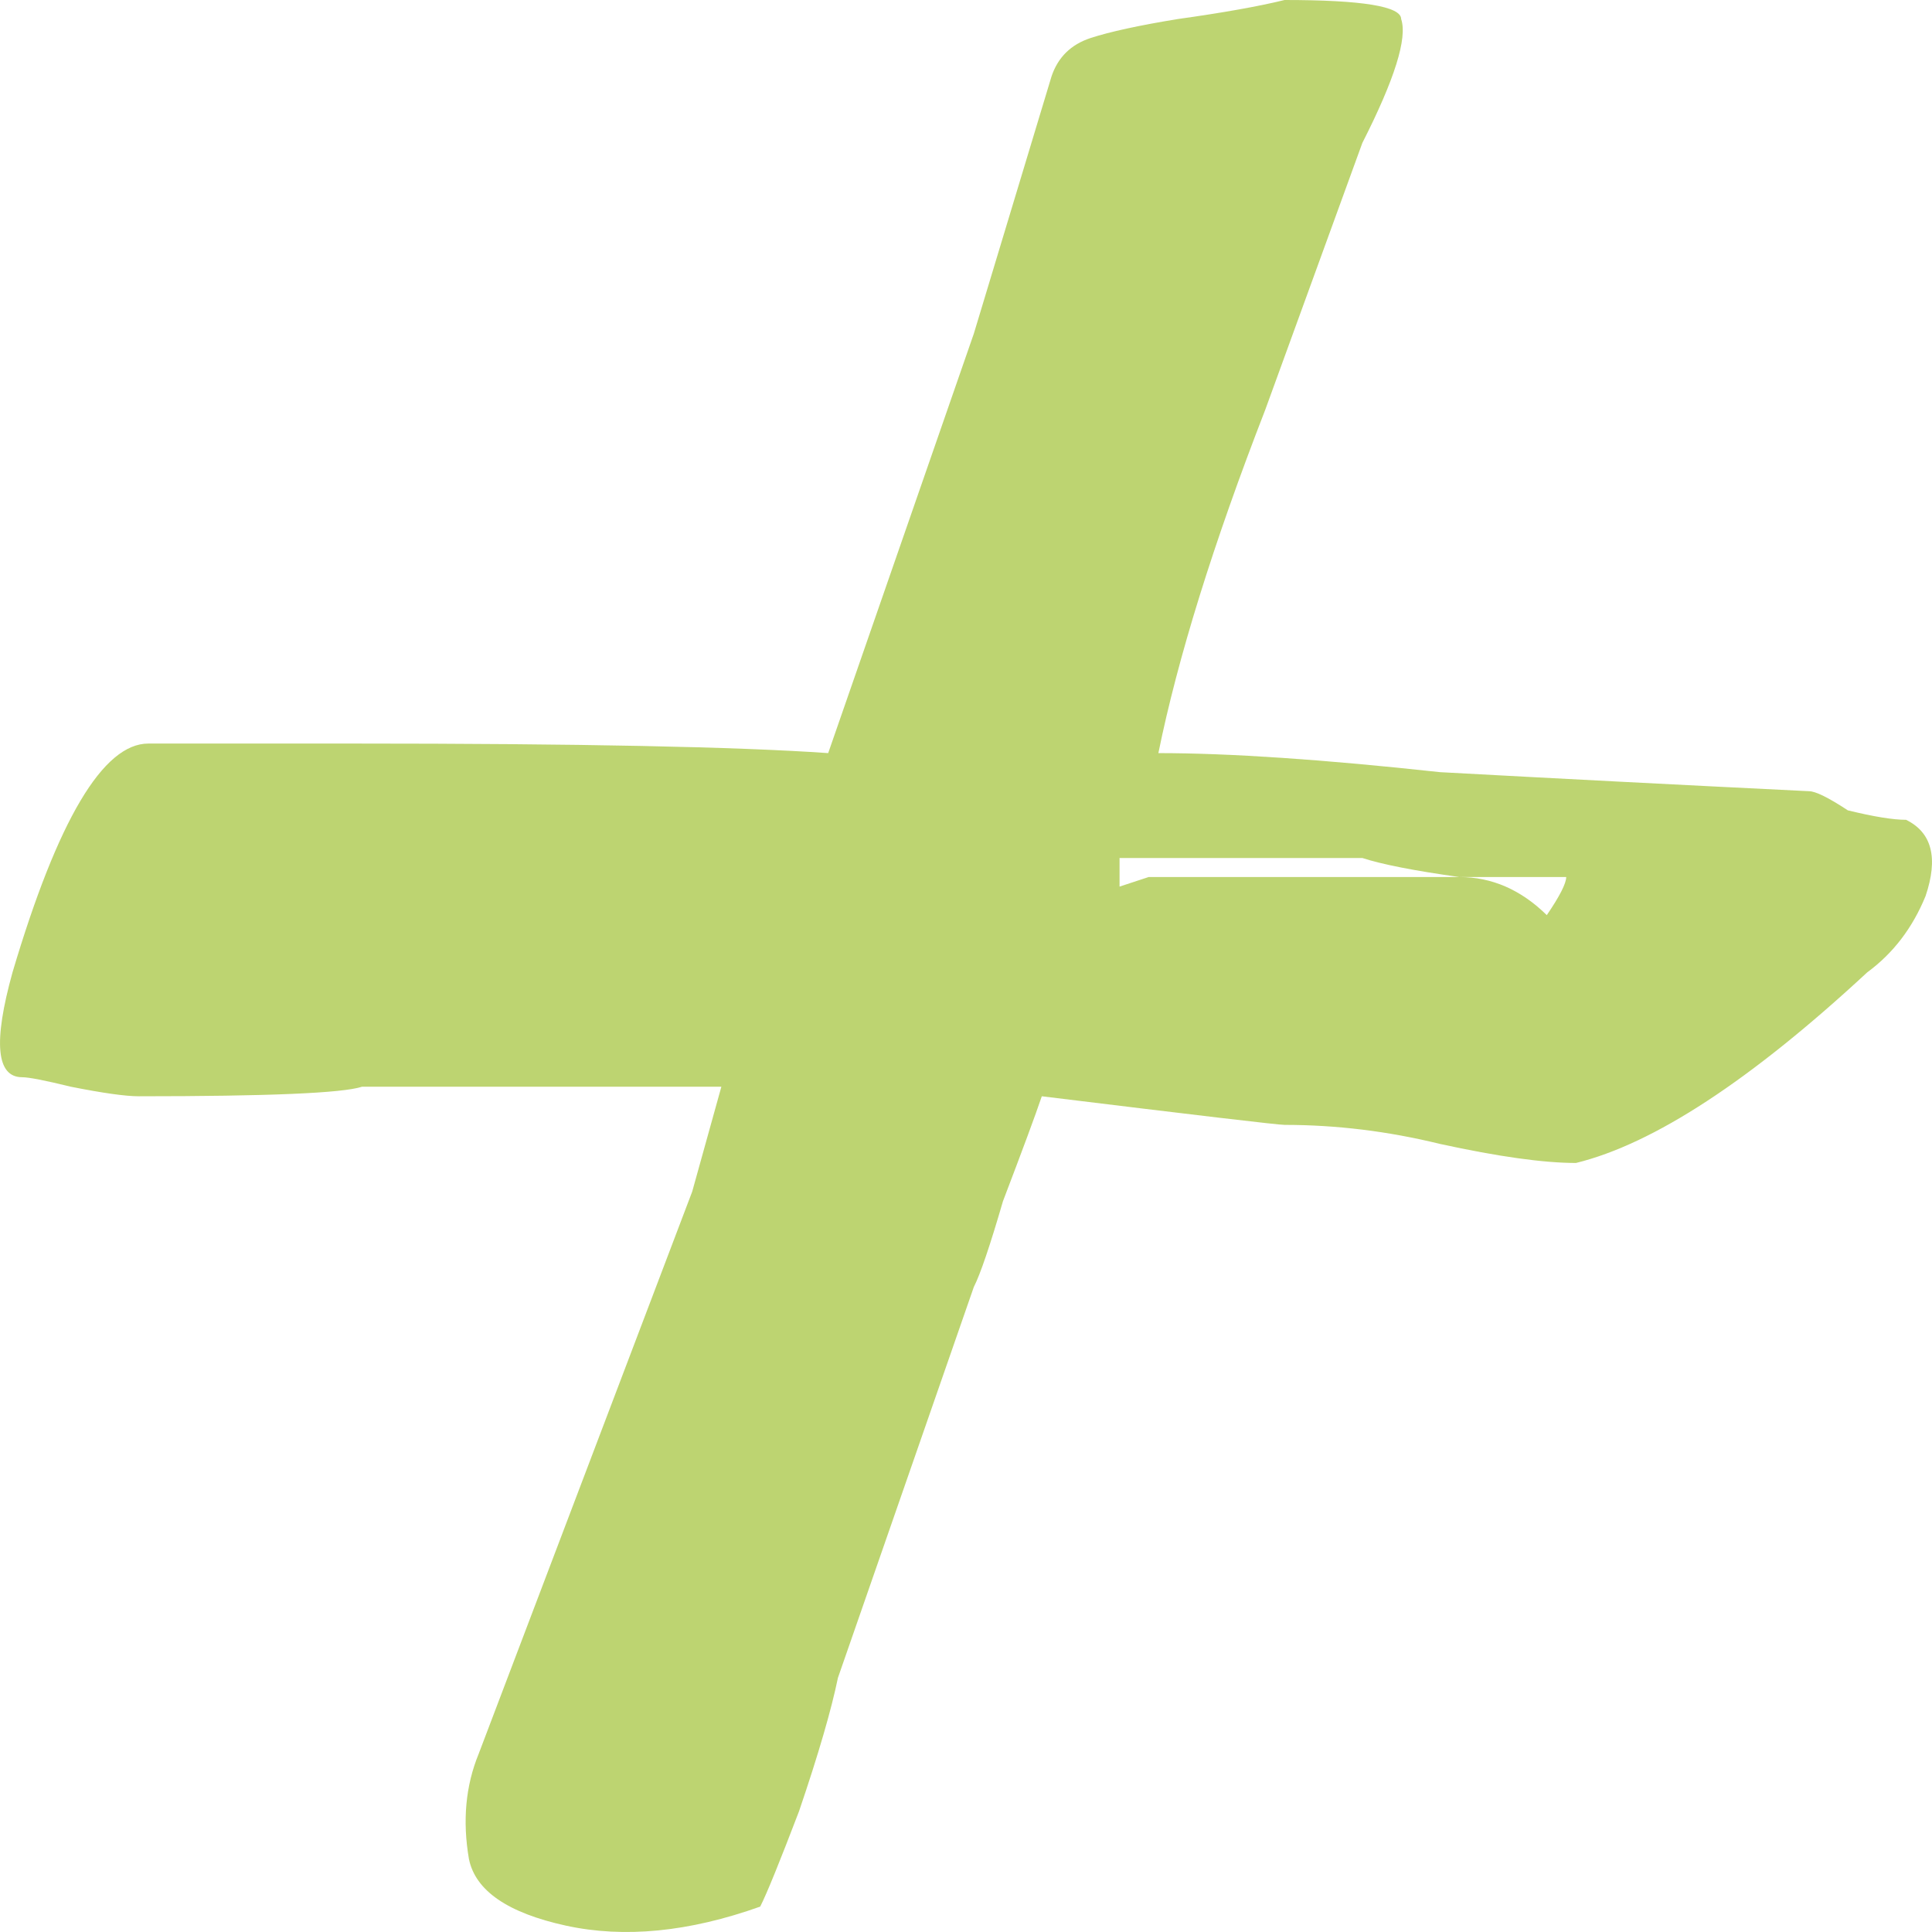 <svg width="21" height="21" viewBox="0 0 21 21" fill="none" xmlns="http://www.w3.org/2000/svg">
<path d="M8.263 20.724C7.489 21 6.786 21.069 6.152 20.931C5.519 20.793 5.167 20.551 5.097 20.206C5.026 19.791 5.061 19.411 5.202 19.066L7.524 12.952L7.841 11.812H3.936C3.725 11.882 2.915 11.916 1.508 11.916C1.367 11.916 1.121 11.882 0.769 11.812C0.488 11.743 0.312 11.709 0.241 11.709C-0.04 11.709 -0.075 11.329 0.136 10.569C0.628 8.911 1.121 8.082 1.613 8.082H3.83C6.293 8.082 8.017 8.117 9.002 8.186L10.585 3.627L11.43 0.829C11.5 0.622 11.641 0.484 11.852 0.414C12.063 0.345 12.38 0.276 12.802 0.207C13.295 0.138 13.682 0.069 13.963 0C14.808 0 15.23 0.069 15.23 0.207C15.3 0.414 15.159 0.863 14.808 1.554L13.752 4.456C13.189 5.906 12.802 7.15 12.591 8.186C13.365 8.186 14.385 8.255 15.652 8.393C16.919 8.462 18.256 8.531 19.663 8.6C19.733 8.6 19.874 8.669 20.085 8.808C20.367 8.877 20.578 8.911 20.718 8.911C21 9.049 21.07 9.326 20.93 9.74C20.789 10.085 20.578 10.362 20.296 10.569C19.03 11.743 17.974 12.434 17.13 12.641C16.778 12.641 16.285 12.572 15.652 12.434C15.089 12.296 14.526 12.227 13.963 12.227C13.893 12.227 13.013 12.123 11.324 11.916C11.254 12.123 11.113 12.503 10.902 13.056C10.761 13.54 10.656 13.85 10.585 13.989L9.108 18.237C9.037 18.582 8.897 19.066 8.685 19.688C8.474 20.24 8.334 20.585 8.263 20.724ZM16.813 9.947C16.954 9.74 17.024 9.602 17.024 9.533C16.743 9.533 16.356 9.533 15.863 9.533C15.37 9.464 15.019 9.395 14.808 9.326H12.169V9.637L12.485 9.533H15.863C16.215 9.533 16.532 9.671 16.813 9.947Z" fill="#A1C236" fill-opacity="0.7"/>
</svg>
